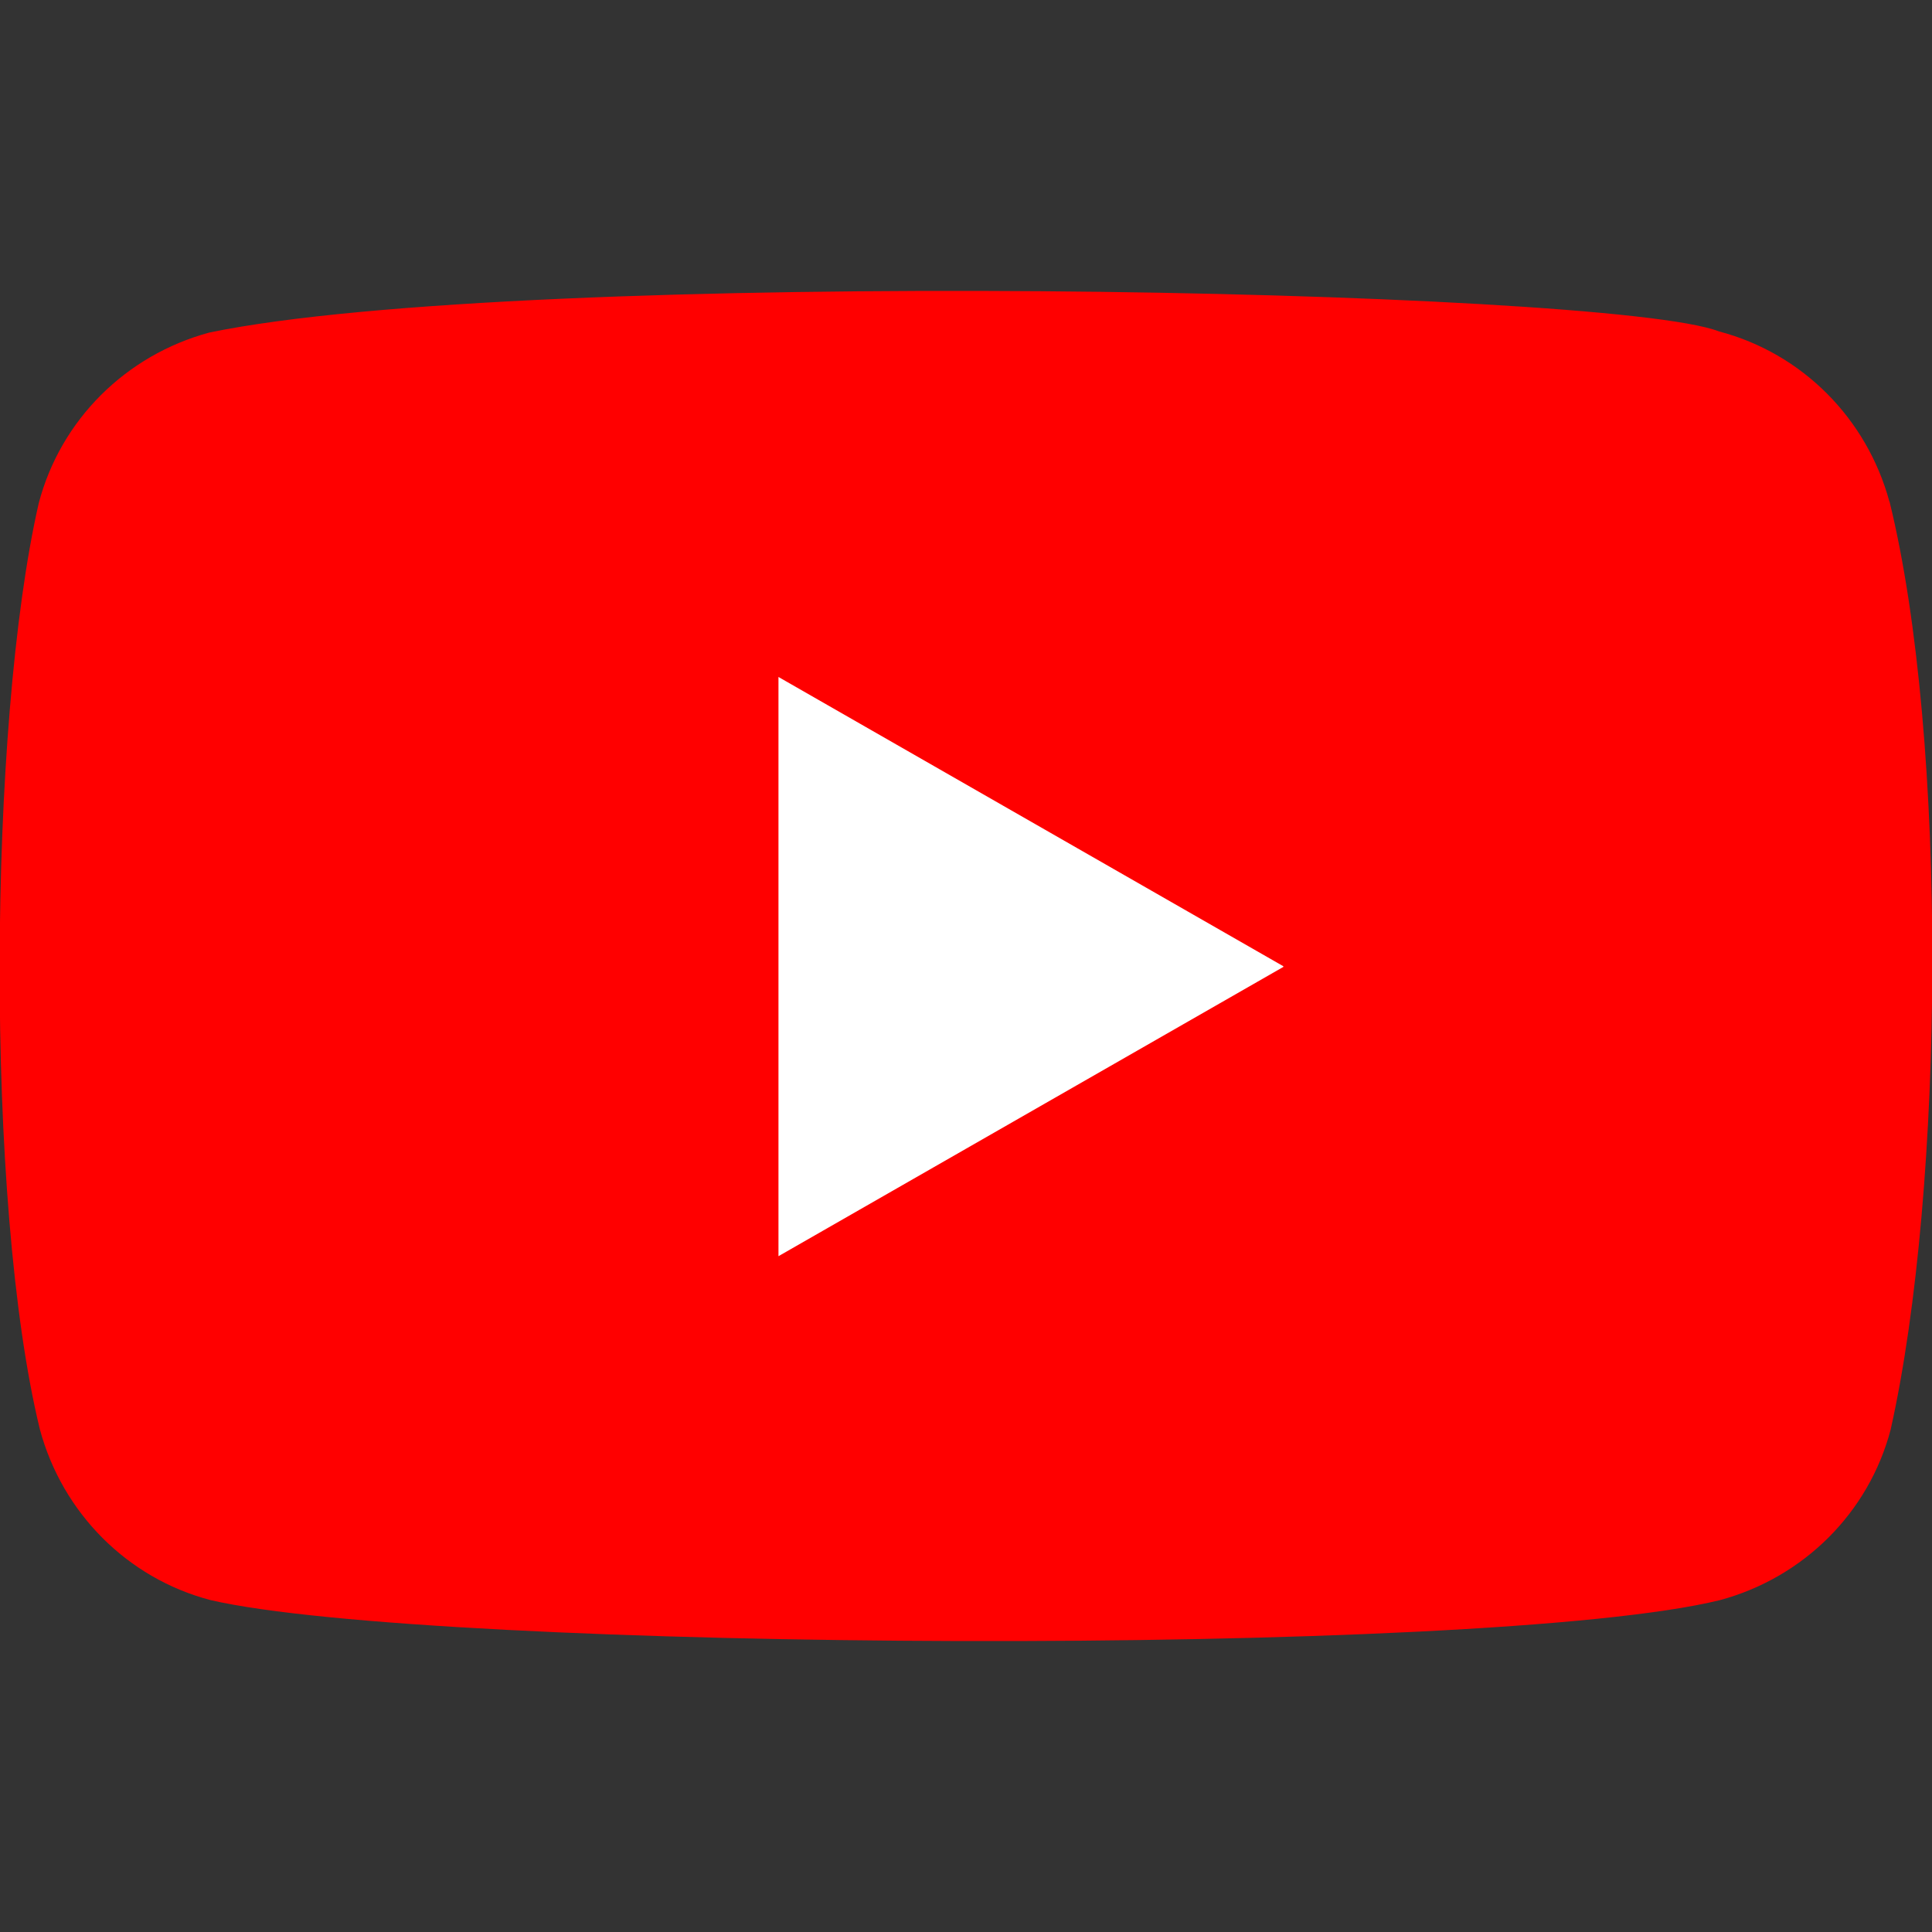 <?xml version="1.0" encoding="UTF-8"?>
<svg id="Capa_1" data-name="Capa 1" xmlns="http://www.w3.org/2000/svg" viewBox="0 0 150 150">
  <rect x="0" y="0" width="150" height="150" fill="#333333" stroke="none"/>
  <defs>
    <style>
      .cls-1 {
        fill: #fff;
      }

      .cls-2 {
        fill: red;
      }
    </style>
  </defs>
  <path class="cls-2" d="M146.7,38.97c-1.75-6.47-6.77-11.54-13.24-13.24-8.7-3.37-92.78-4.98-117.21,.09-6.47,1.75-11.54,6.77-13.24,13.24-3.93,17.17-4.2,54.36,.09,71.93,1.75,6.47,6.77,11.54,13.24,13.24,17.17,3.98,98.94,4.5,117.21,0,6.47-1.75,11.54-6.77,13.24-13.24,4.2-18.75,4.46-53.58-.09-72.06v.04Z"/>
  <path class="cls-1" d="M99.64,75.02l-39.2-22.46v44.97l39.2-22.46v-.04Z"/>
</svg>